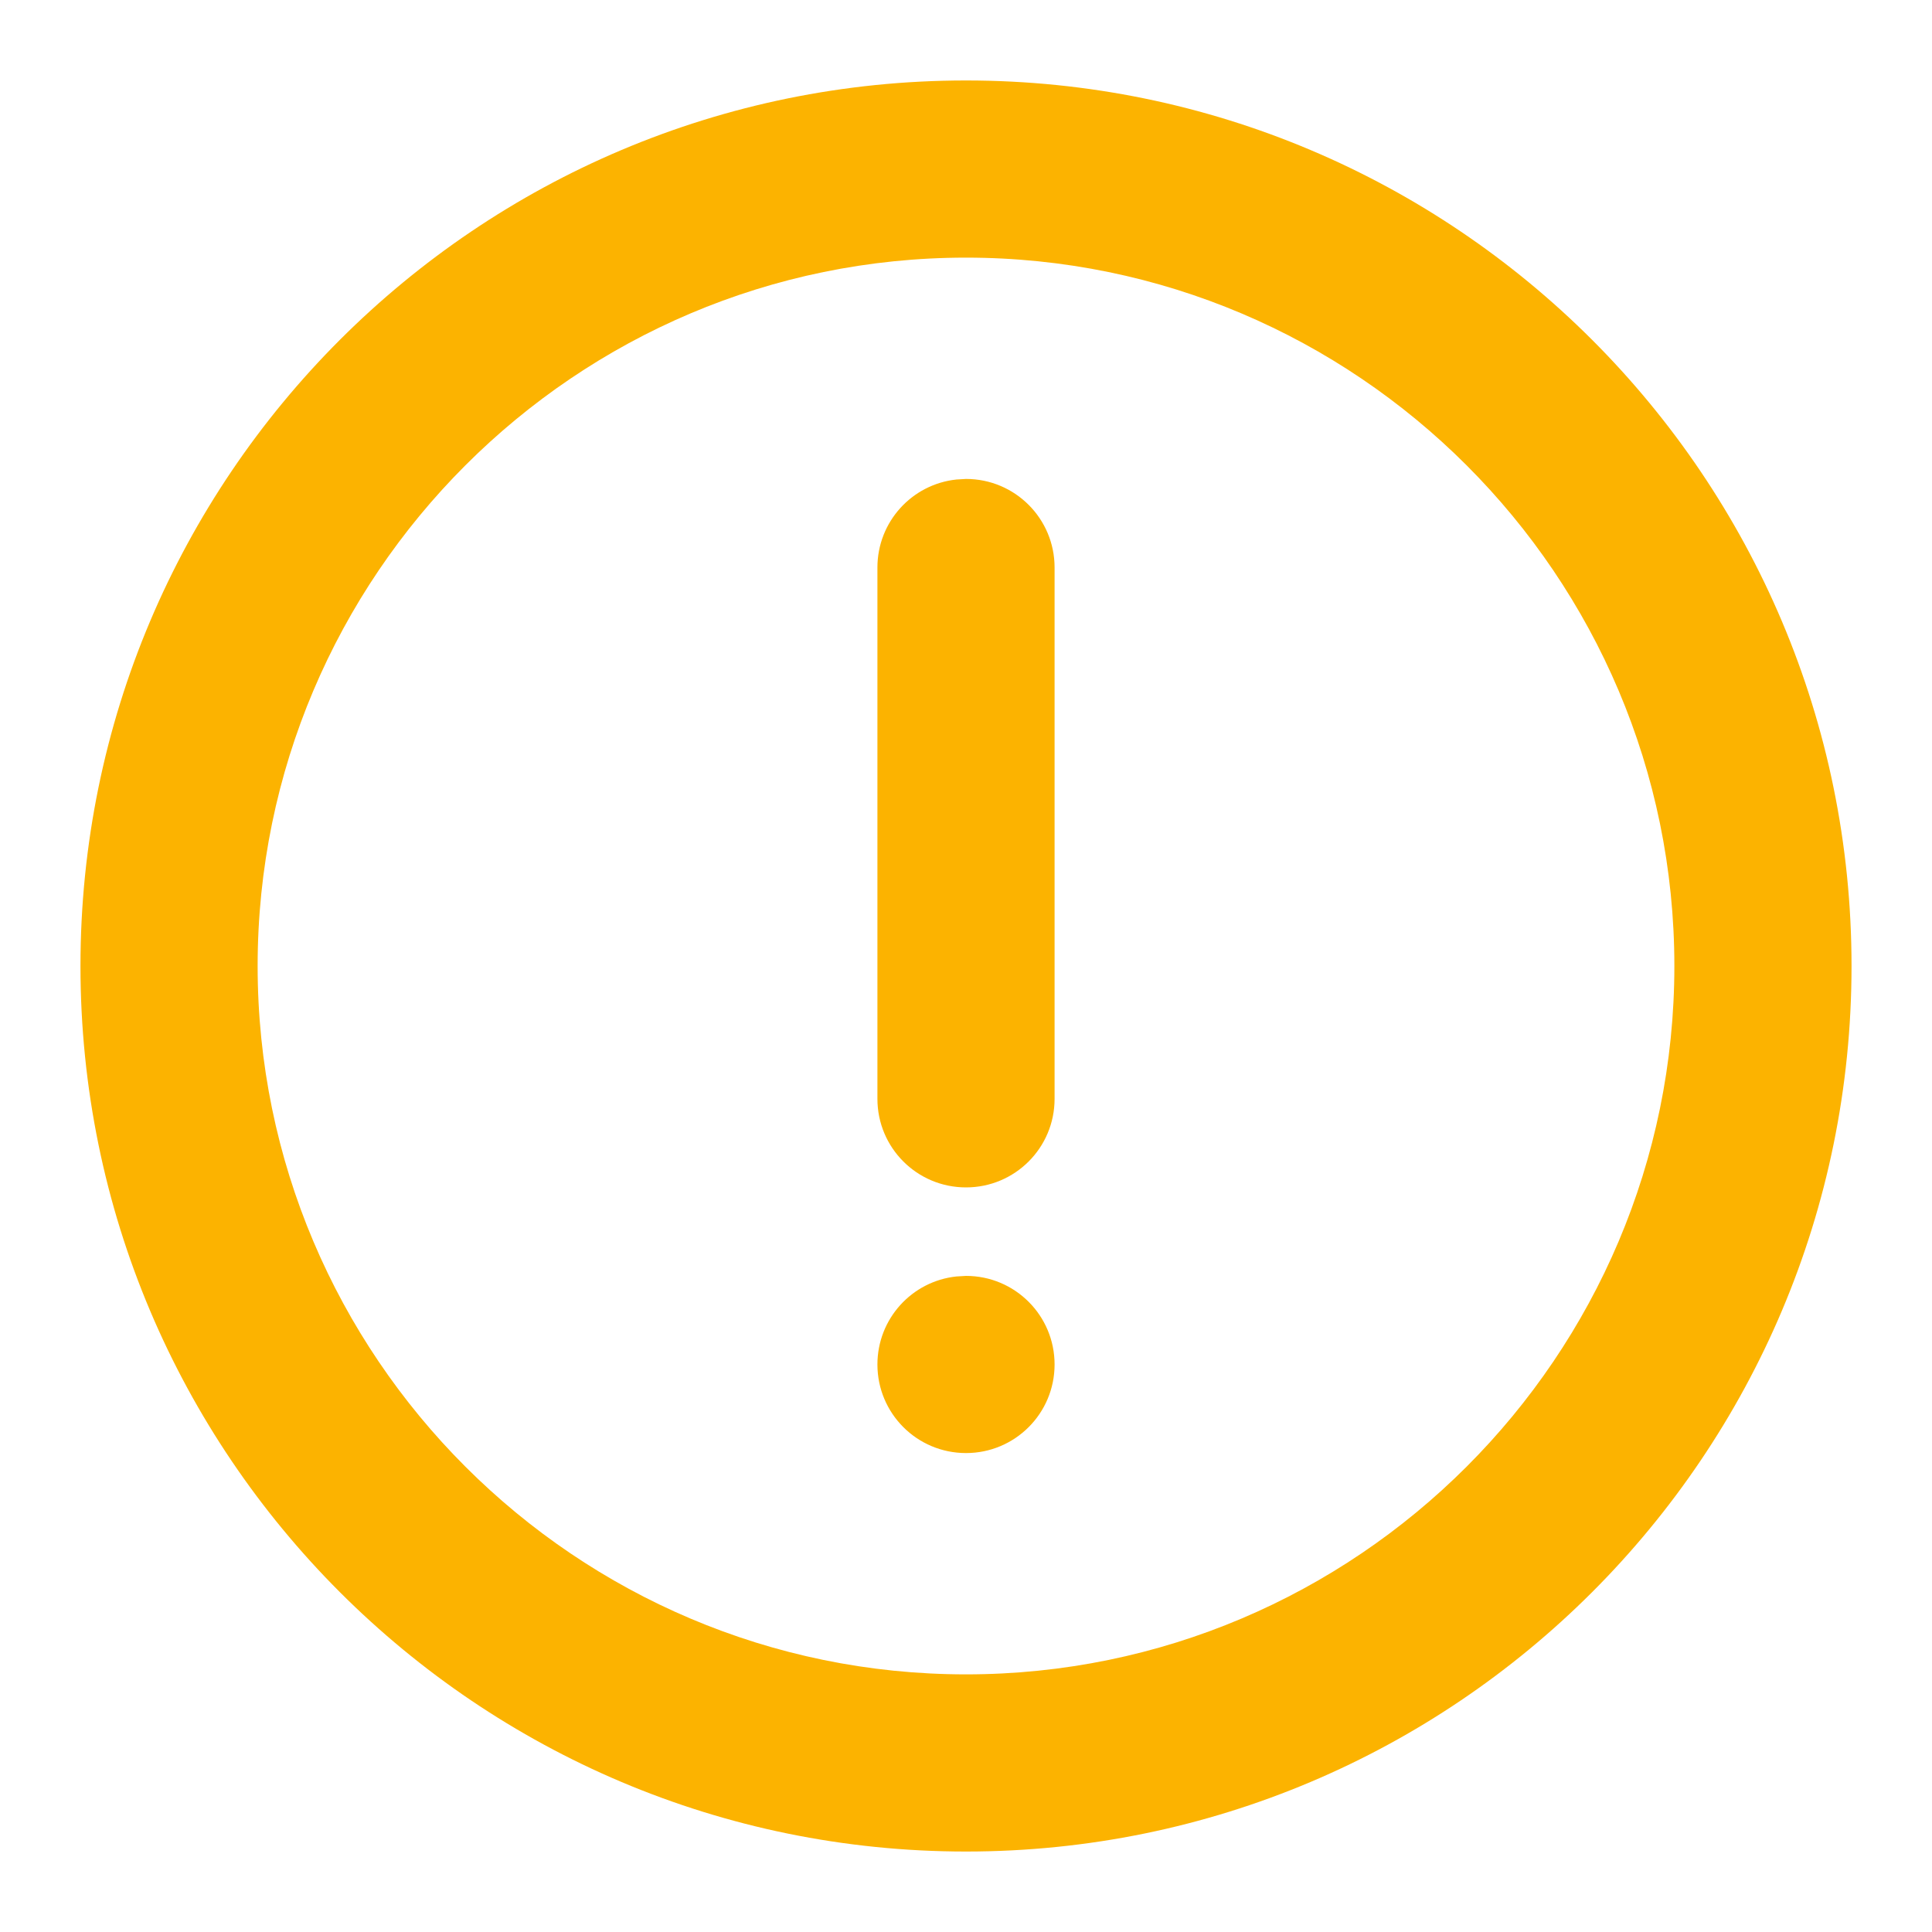 <svg width="20" height="20" viewBox="0 0 20 20" fill="none" xmlns="http://www.w3.org/2000/svg">
<path fill-rule="evenodd" clip-rule="evenodd" d="M10 0.833C15.062 0.833 19.167 4.938 19.167 10C19.167 15.062 15.062 19.167 10 19.167C4.938 19.167 0.833 15.062 0.833 10C0.833 4.938 4.938 0.833 10 0.833ZM10 2.667C5.957 2.667 2.667 5.957 2.667 10C2.667 14.043 5.957 17.333 10 17.333C14.043 17.333 17.333 14.043 17.333 10C17.333 5.957 14.043 2.667 10 2.667ZM10 13.208C10.507 13.208 10.917 13.618 10.917 14.125C10.917 14.632 10.507 15.042 10 15.042C9.493 15.042 9.083 14.632 9.083 14.125C9.083 13.652 9.44 13.263 9.9 13.214L10 13.208ZM10 4.958C10.507 4.958 10.917 5.368 10.917 5.875V11.375C10.917 11.882 10.507 12.292 10 12.292C9.493 12.292 9.083 11.882 9.083 11.375V5.875C9.083 5.402 9.44 5.013 9.9 4.964L10 4.958Z" fill="#FCB300"/>
</svg>
